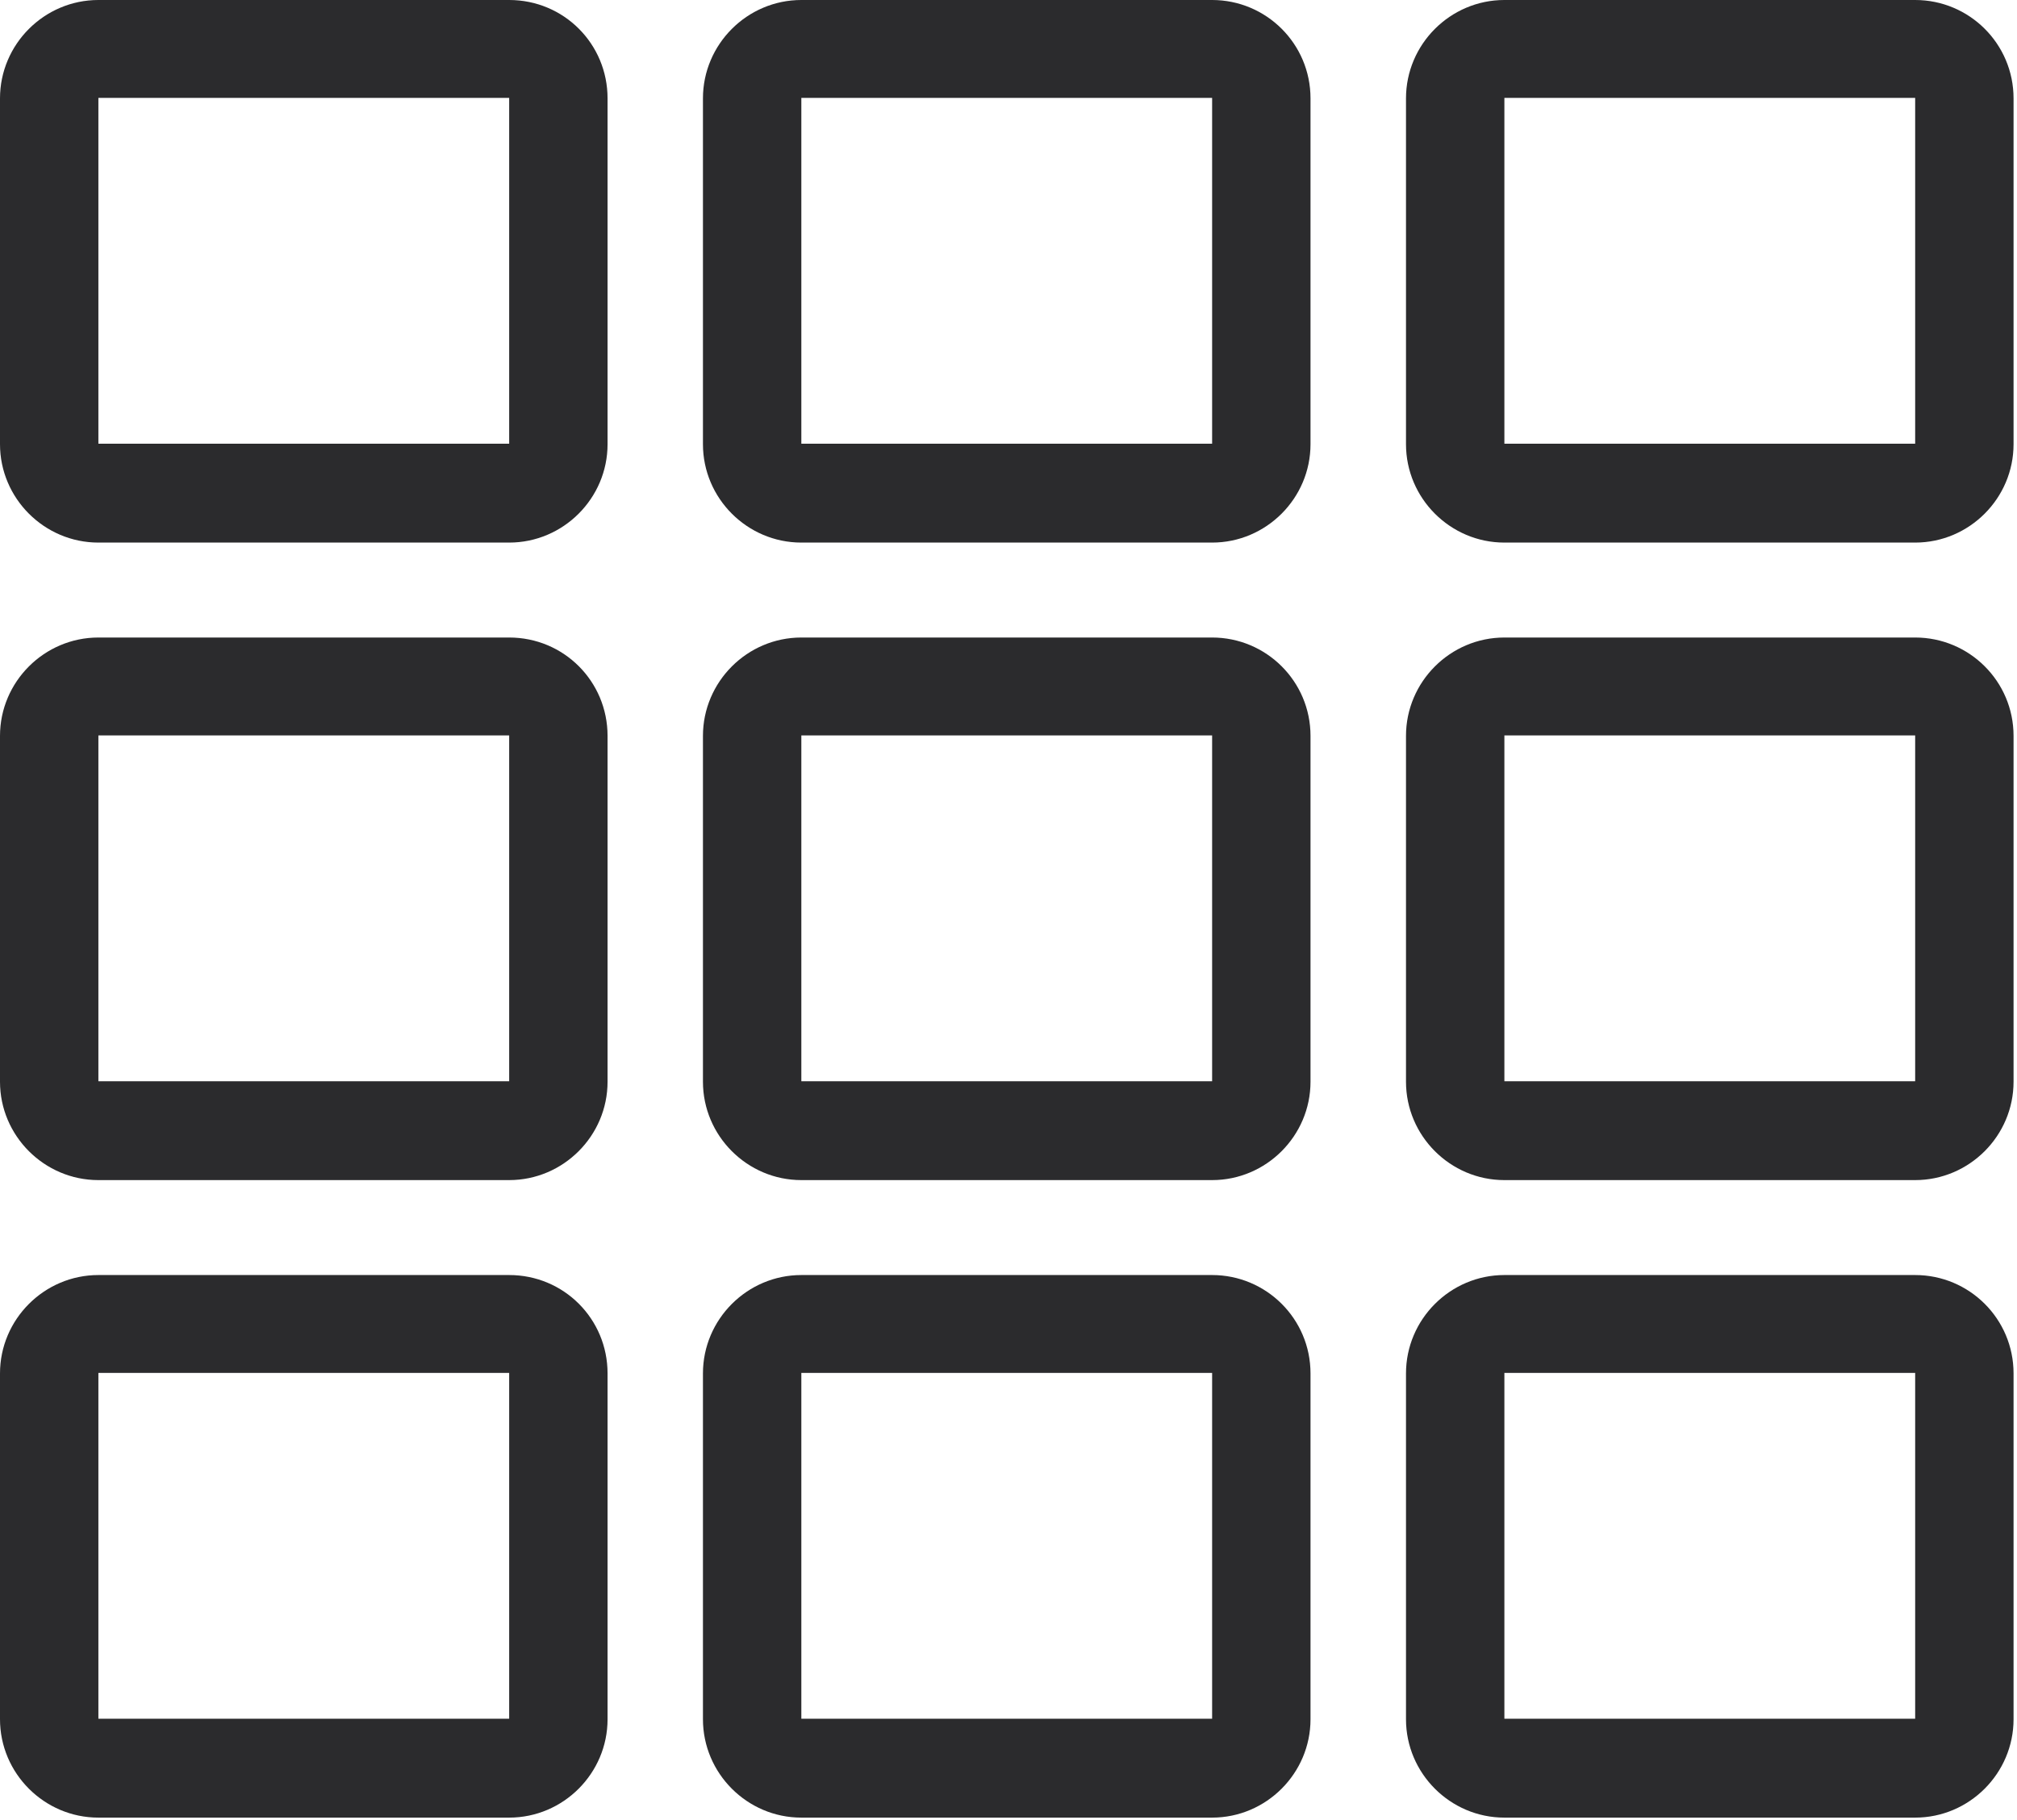 <svg width="41" height="37" viewBox="0 0 41 37" fill="none" xmlns="http://www.w3.org/2000/svg">
<path d="M10.35 0H2C0.9 0 0 0.9 0 2V9.03C0 10.13 0.9 11.03 2 11.03H10.35C11.45 11.03 12.35 10.13 12.35 9.03V2C12.35 0.89 11.46 0 10.35 0ZM10.35 9.02H2V1.99H10.35V9.02Z" fill="#2B2B2D"/>
<path d="M24.639 0H16.289C15.189 0 14.289 0.9 14.289 2V9.03C14.289 10.13 15.189 11.03 16.289 11.03H24.639C25.739 11.03 26.639 10.13 26.639 9.03V2C26.639 0.89 25.739 0 24.639 0ZM24.639 9.02H16.289V1.99H24.639V9.02Z" fill="#2B2B2D"/>
<path d="M38.93 0H30.58C29.48 0 28.58 0.9 28.58 2V9.03C28.58 10.13 29.48 11.03 30.58 11.03H38.93C40.03 11.03 40.93 10.13 40.93 9.03V2C40.93 0.89 40.03 0 38.93 0ZM38.93 9.02H30.58V1.99H38.93V9.02Z" fill="#2B2B2D"/>
<path d="M10.35 12.96H2C0.9 12.96 0 13.86 0 14.96V21.99C0 23.09 0.9 23.99 2 23.99H10.35C11.45 23.99 12.35 23.09 12.35 21.99V14.96C12.35 13.85 11.46 12.96 10.35 12.96ZM10.35 21.98H2V14.95H10.35V21.98Z" fill="#2B2B2D"/>
<path d="M24.639 12.96H16.289C15.189 12.96 14.289 13.86 14.289 14.96V21.99C14.289 23.09 15.189 23.99 16.289 23.99H24.639C25.739 23.99 26.639 23.09 26.639 21.99V14.96C26.639 13.85 25.739 12.96 24.639 12.96ZM24.639 21.98H16.289V14.95H24.639V21.98Z" fill="#2B2B2D"/>
<path d="M38.93 12.96H30.58C29.48 12.96 28.58 13.86 28.58 14.96V21.99C28.58 23.09 29.48 23.99 30.58 23.99H38.93C40.03 23.99 40.93 23.09 40.93 21.99V14.96C40.93 13.85 40.03 12.96 38.93 12.96ZM38.93 21.98H30.58V14.95H38.93V21.98Z" fill="#2B2B2D"/>
<path d="M10.35 25.92H2C0.9 25.92 0 26.82 0 27.92V34.95C0 36.05 0.9 36.95 2 36.95H10.35C11.45 36.95 12.35 36.05 12.35 34.95V27.92C12.35 26.81 11.46 25.92 10.35 25.92ZM10.35 34.94H2V27.91H10.35V34.94Z" fill="#2B2B2D"/>
<path d="M24.639 25.92H16.289C15.189 25.92 14.289 26.82 14.289 27.92V34.95C14.289 36.05 15.189 36.95 16.289 36.95H24.639C25.739 36.95 26.639 36.05 26.639 34.95V27.92C26.639 26.81 25.739 25.92 24.639 25.92ZM24.639 34.94H16.289V27.91H24.639V34.94Z" fill="#2B2B2D"/>
<path d="M38.93 25.92H30.58C29.48 25.92 28.58 26.82 28.58 27.92V34.95C28.58 36.05 29.48 36.95 30.58 36.95H38.93C40.03 36.95 40.93 36.05 40.93 34.95V27.92C40.93 26.81 40.03 25.92 38.93 25.92ZM38.93 34.94H30.58V27.91H38.93V34.94Z" fill="#2B2B2D"/>
</svg>

